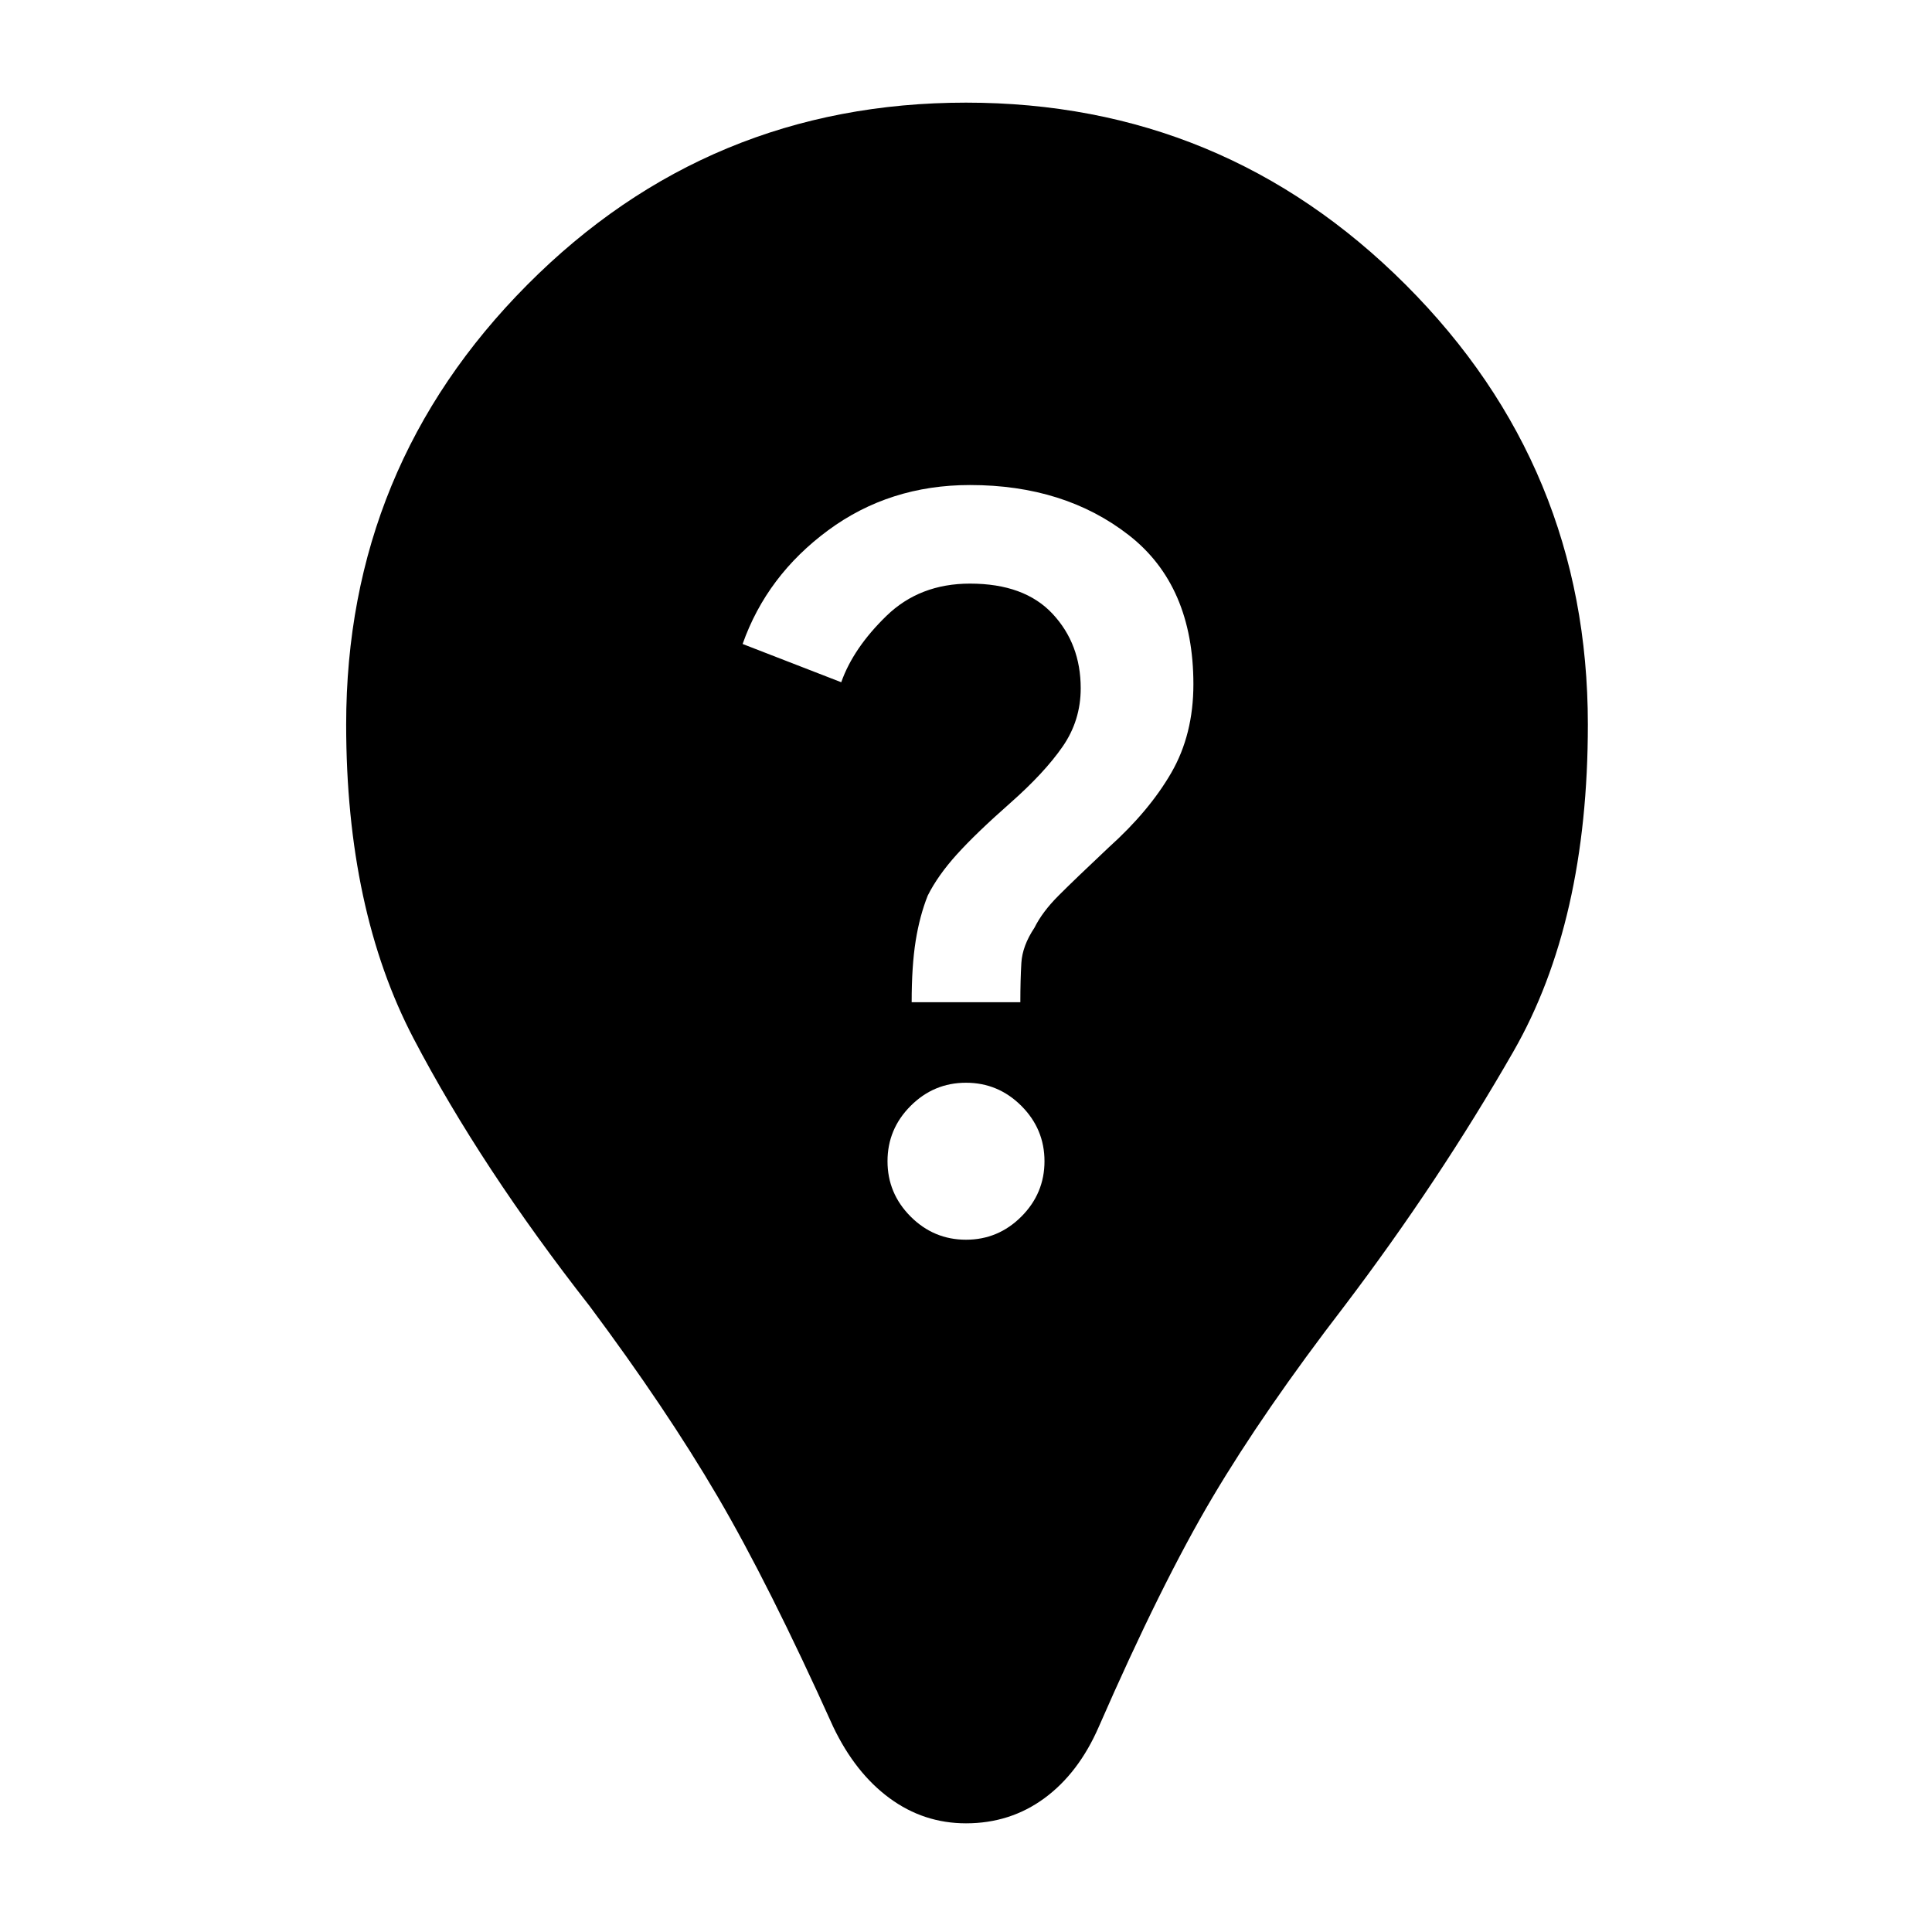 <svg xmlns="http://www.w3.org/2000/svg" height="40" width="40"><path d="M20 37.75Q19.125 37.75 18.417 37.229Q17.708 36.708 17.25 35.75Q15.917 32.792 14.854 30.979Q13.792 29.167 12.208 27.042Q9.958 24.167 8.562 21.5Q7.167 18.833 7.167 15Q7.167 9.667 10.917 5.896Q14.667 2.125 20 2.125Q25.333 2.125 29.104 5.896Q32.875 9.667 32.875 15Q32.875 19.083 31.333 21.771Q29.792 24.458 27.833 27.042Q26.167 29.208 25.104 31Q24.042 32.792 22.75 35.75Q22.333 36.708 21.625 37.229Q20.917 37.75 20 37.75ZM20 25.667Q20.667 25.667 21.146 25.188Q21.625 24.708 21.625 24.042Q21.625 23.375 21.146 22.896Q20.667 22.417 20 22.417Q19.333 22.417 18.854 22.896Q18.375 23.375 18.375 24.042Q18.375 24.708 18.854 25.188Q19.333 25.667 20 25.667ZM18.875 20.75H21.125Q21.125 20.292 21.146 19.938Q21.167 19.583 21.417 19.208Q21.583 18.875 21.917 18.542Q22.25 18.208 22.958 17.542Q23.792 16.792 24.25 16Q24.708 15.208 24.708 14.167Q24.708 12.125 23.375 11.083Q22.042 10.042 20.083 10.042Q18.417 10.042 17.146 10.979Q15.875 11.917 15.375 13.333L17.417 14.125Q17.667 13.417 18.354 12.75Q19.042 12.083 20.083 12.083Q21.208 12.083 21.792 12.708Q22.375 13.333 22.375 14.25Q22.375 14.917 22 15.458Q21.625 16 20.917 16.625Q20.208 17.25 19.812 17.688Q19.417 18.125 19.208 18.542Q19.042 18.958 18.958 19.479Q18.875 20 18.875 20.75Z"/></svg>